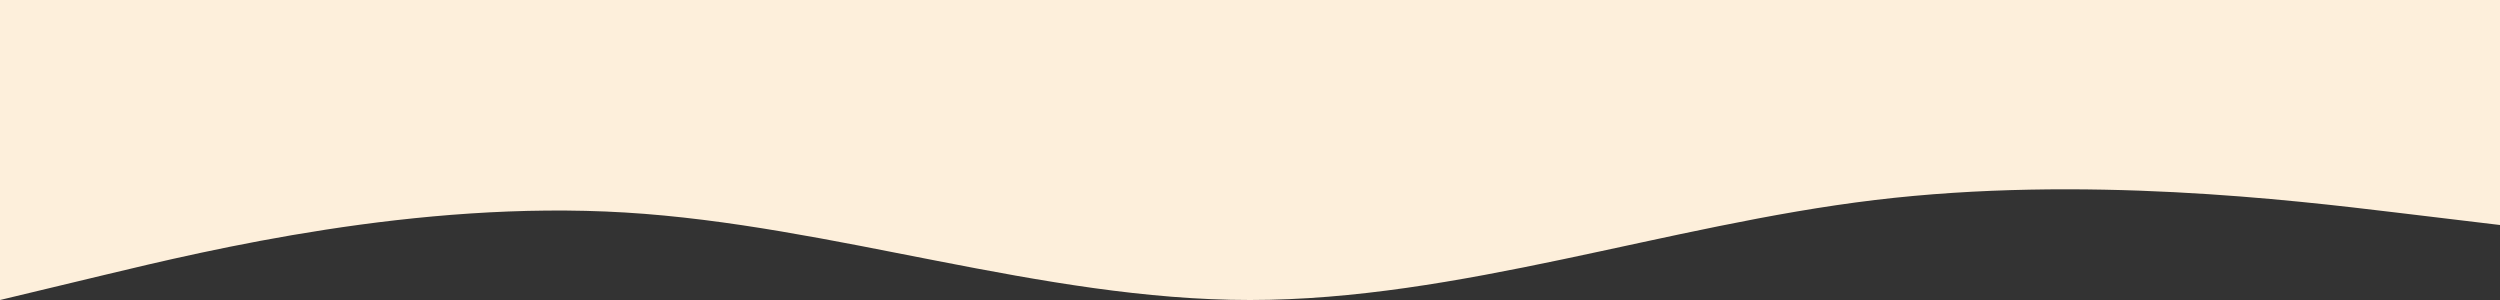 <svg width="1200" height="144" viewBox="0 0 1200 144" fill="none" xmlns="http://www.w3.org/2000/svg">
<rect x="0" y="0" width="1200" height="144" fill="#333333" stroke="none"/>
<path fill-rule="evenodd" clip-rule="evenodd" d="M0 144L50 132C100 120 200 96 300 102C400 108 500 144 600 144C700 144 800 108 900 96C1000 84 1100 96 1150 102L1200 108V0H1150C1100 0 1000 0 900 0C800 0 700 0 600 0C500 0 400 0 300 0C200 0 100 0 50 0H0V144Z" fill="#FDEFDB"/>
</svg>
